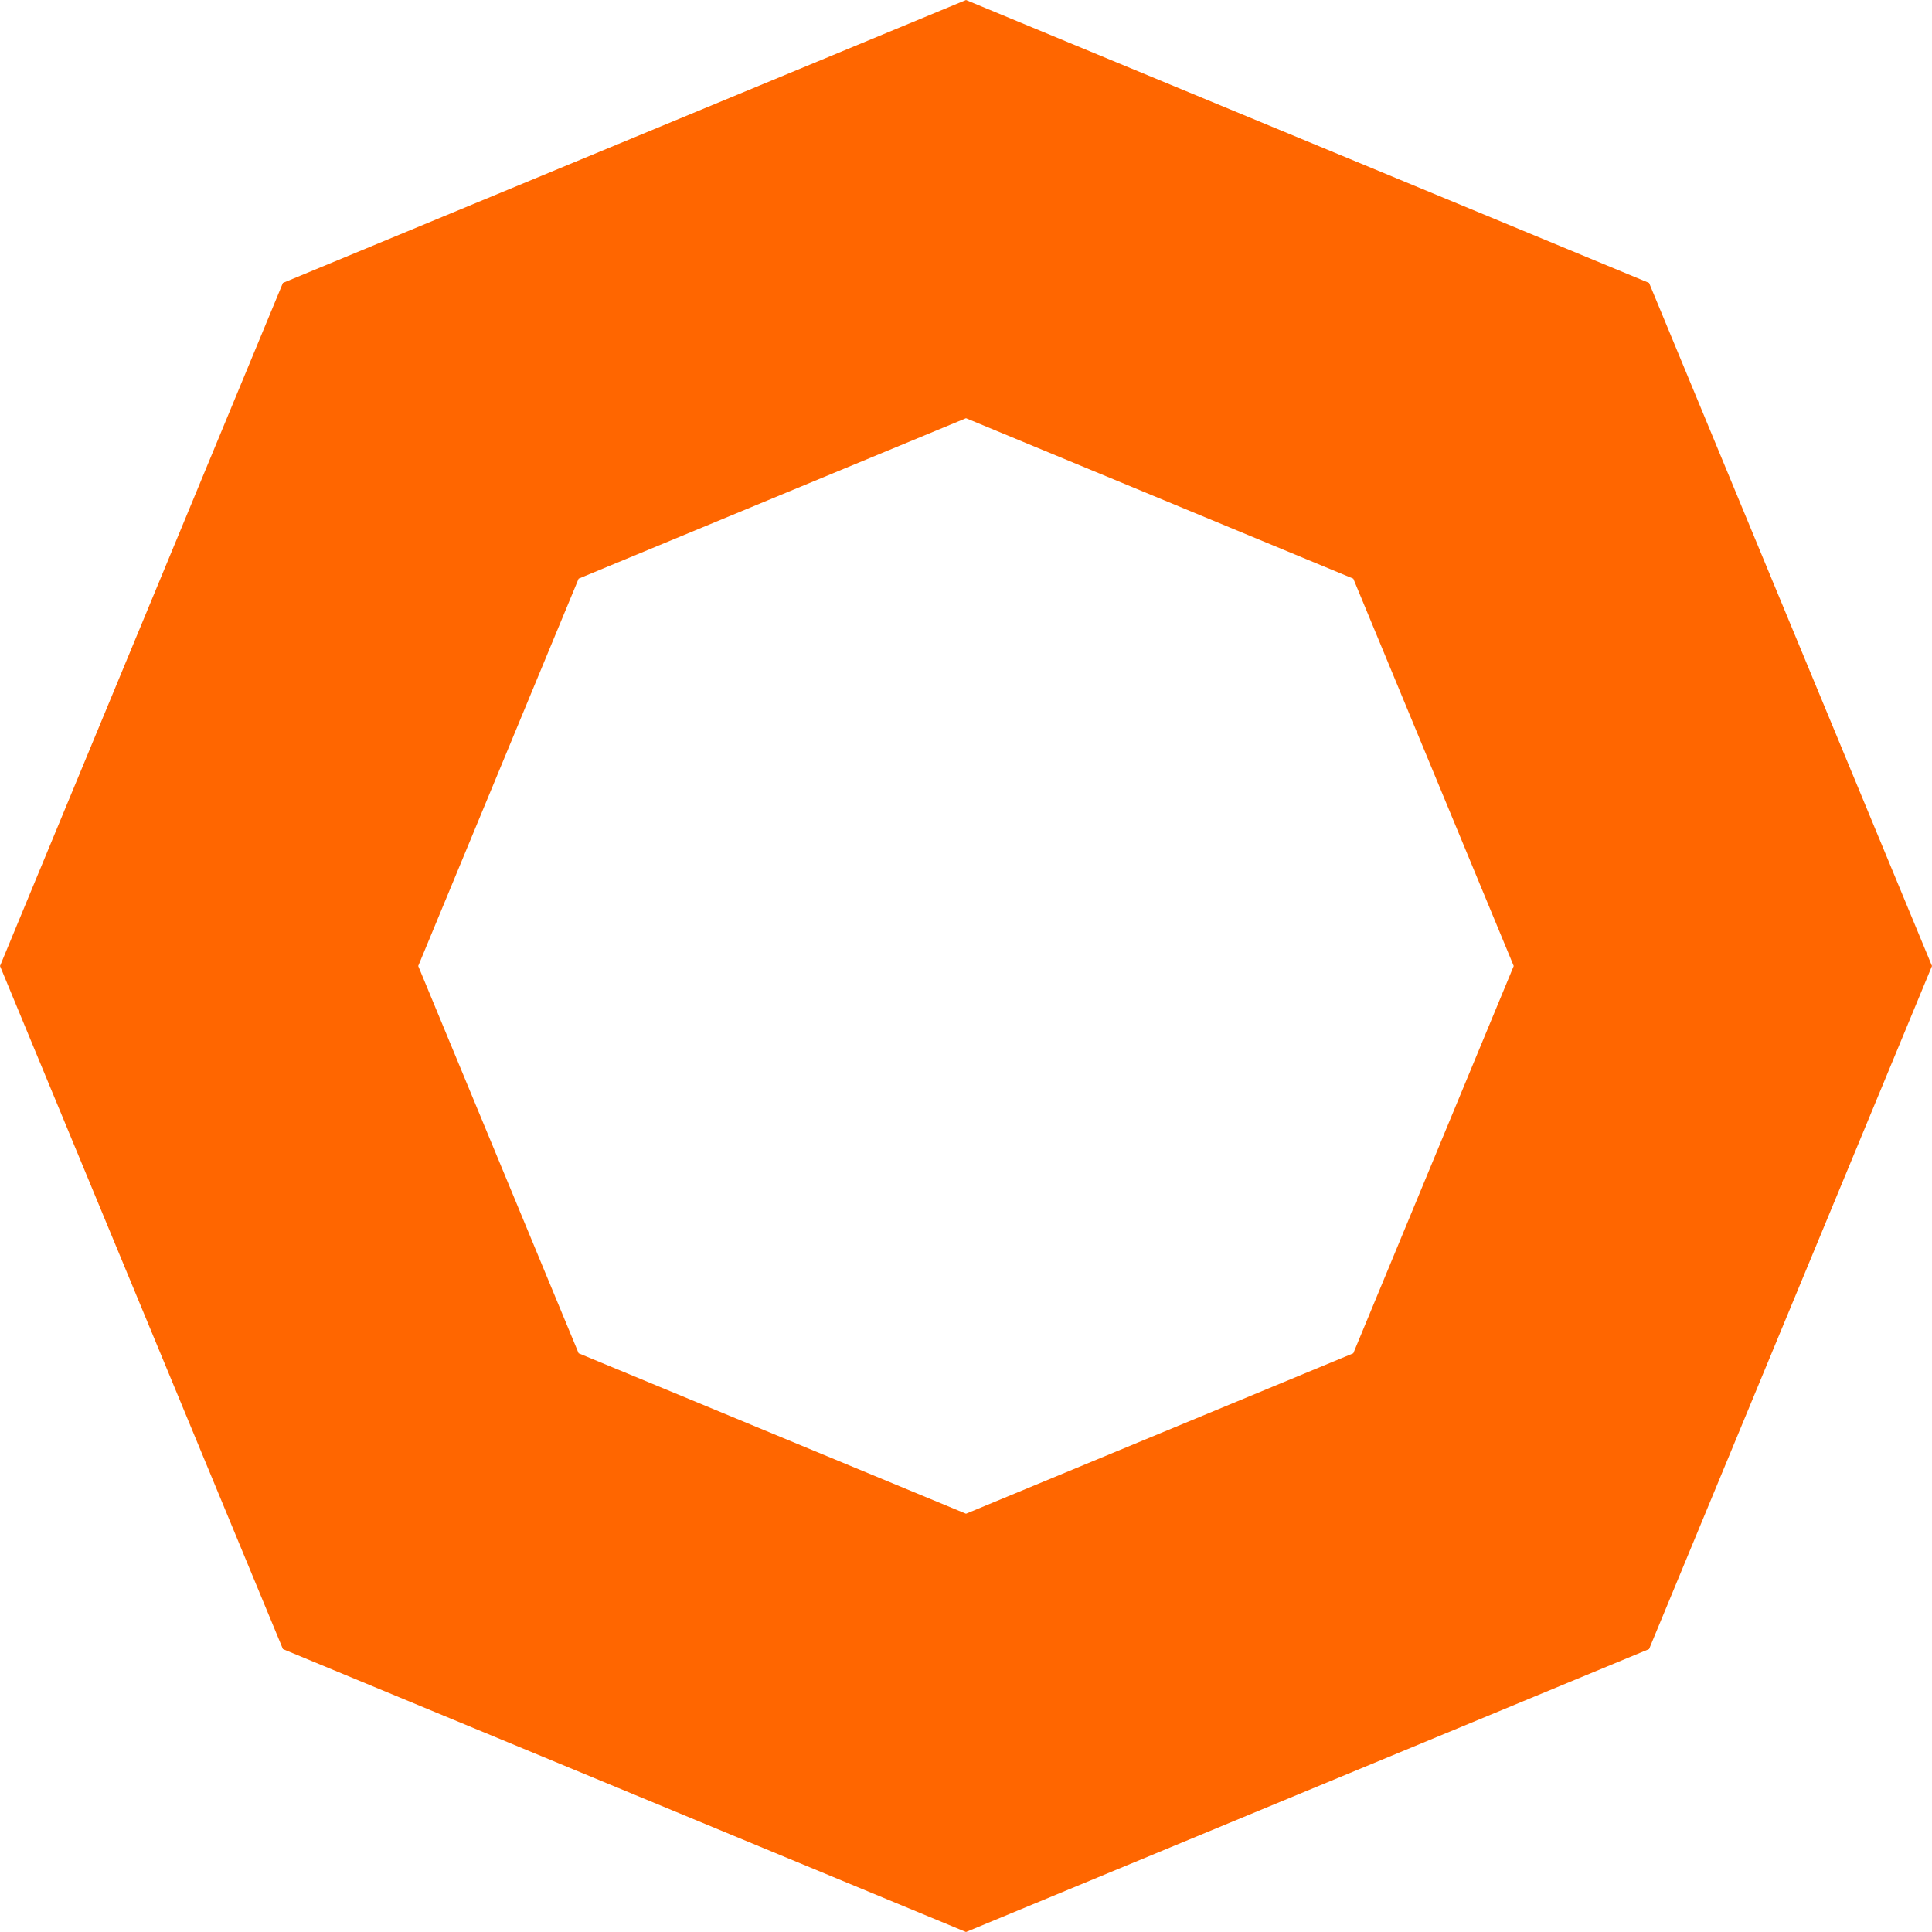 <svg viewBox="0 0 30 30" fill="none" xmlns="http://www.w3.org/2000/svg">
<path fill-rule="evenodd" clip-rule="evenodd" d="M25.607 4.393L15 0L4.393 4.393L0 15L4.393 25.607L15 30L25.607 25.607L30 15L25.607 4.393ZM8.985 8.985L15 6.494L21.014 8.985L23.505 15L21.014 21.014L15 23.505L8.985 21.014L6.494 15L8.985 8.985Z" fill="#FF6600"/>
</svg>
